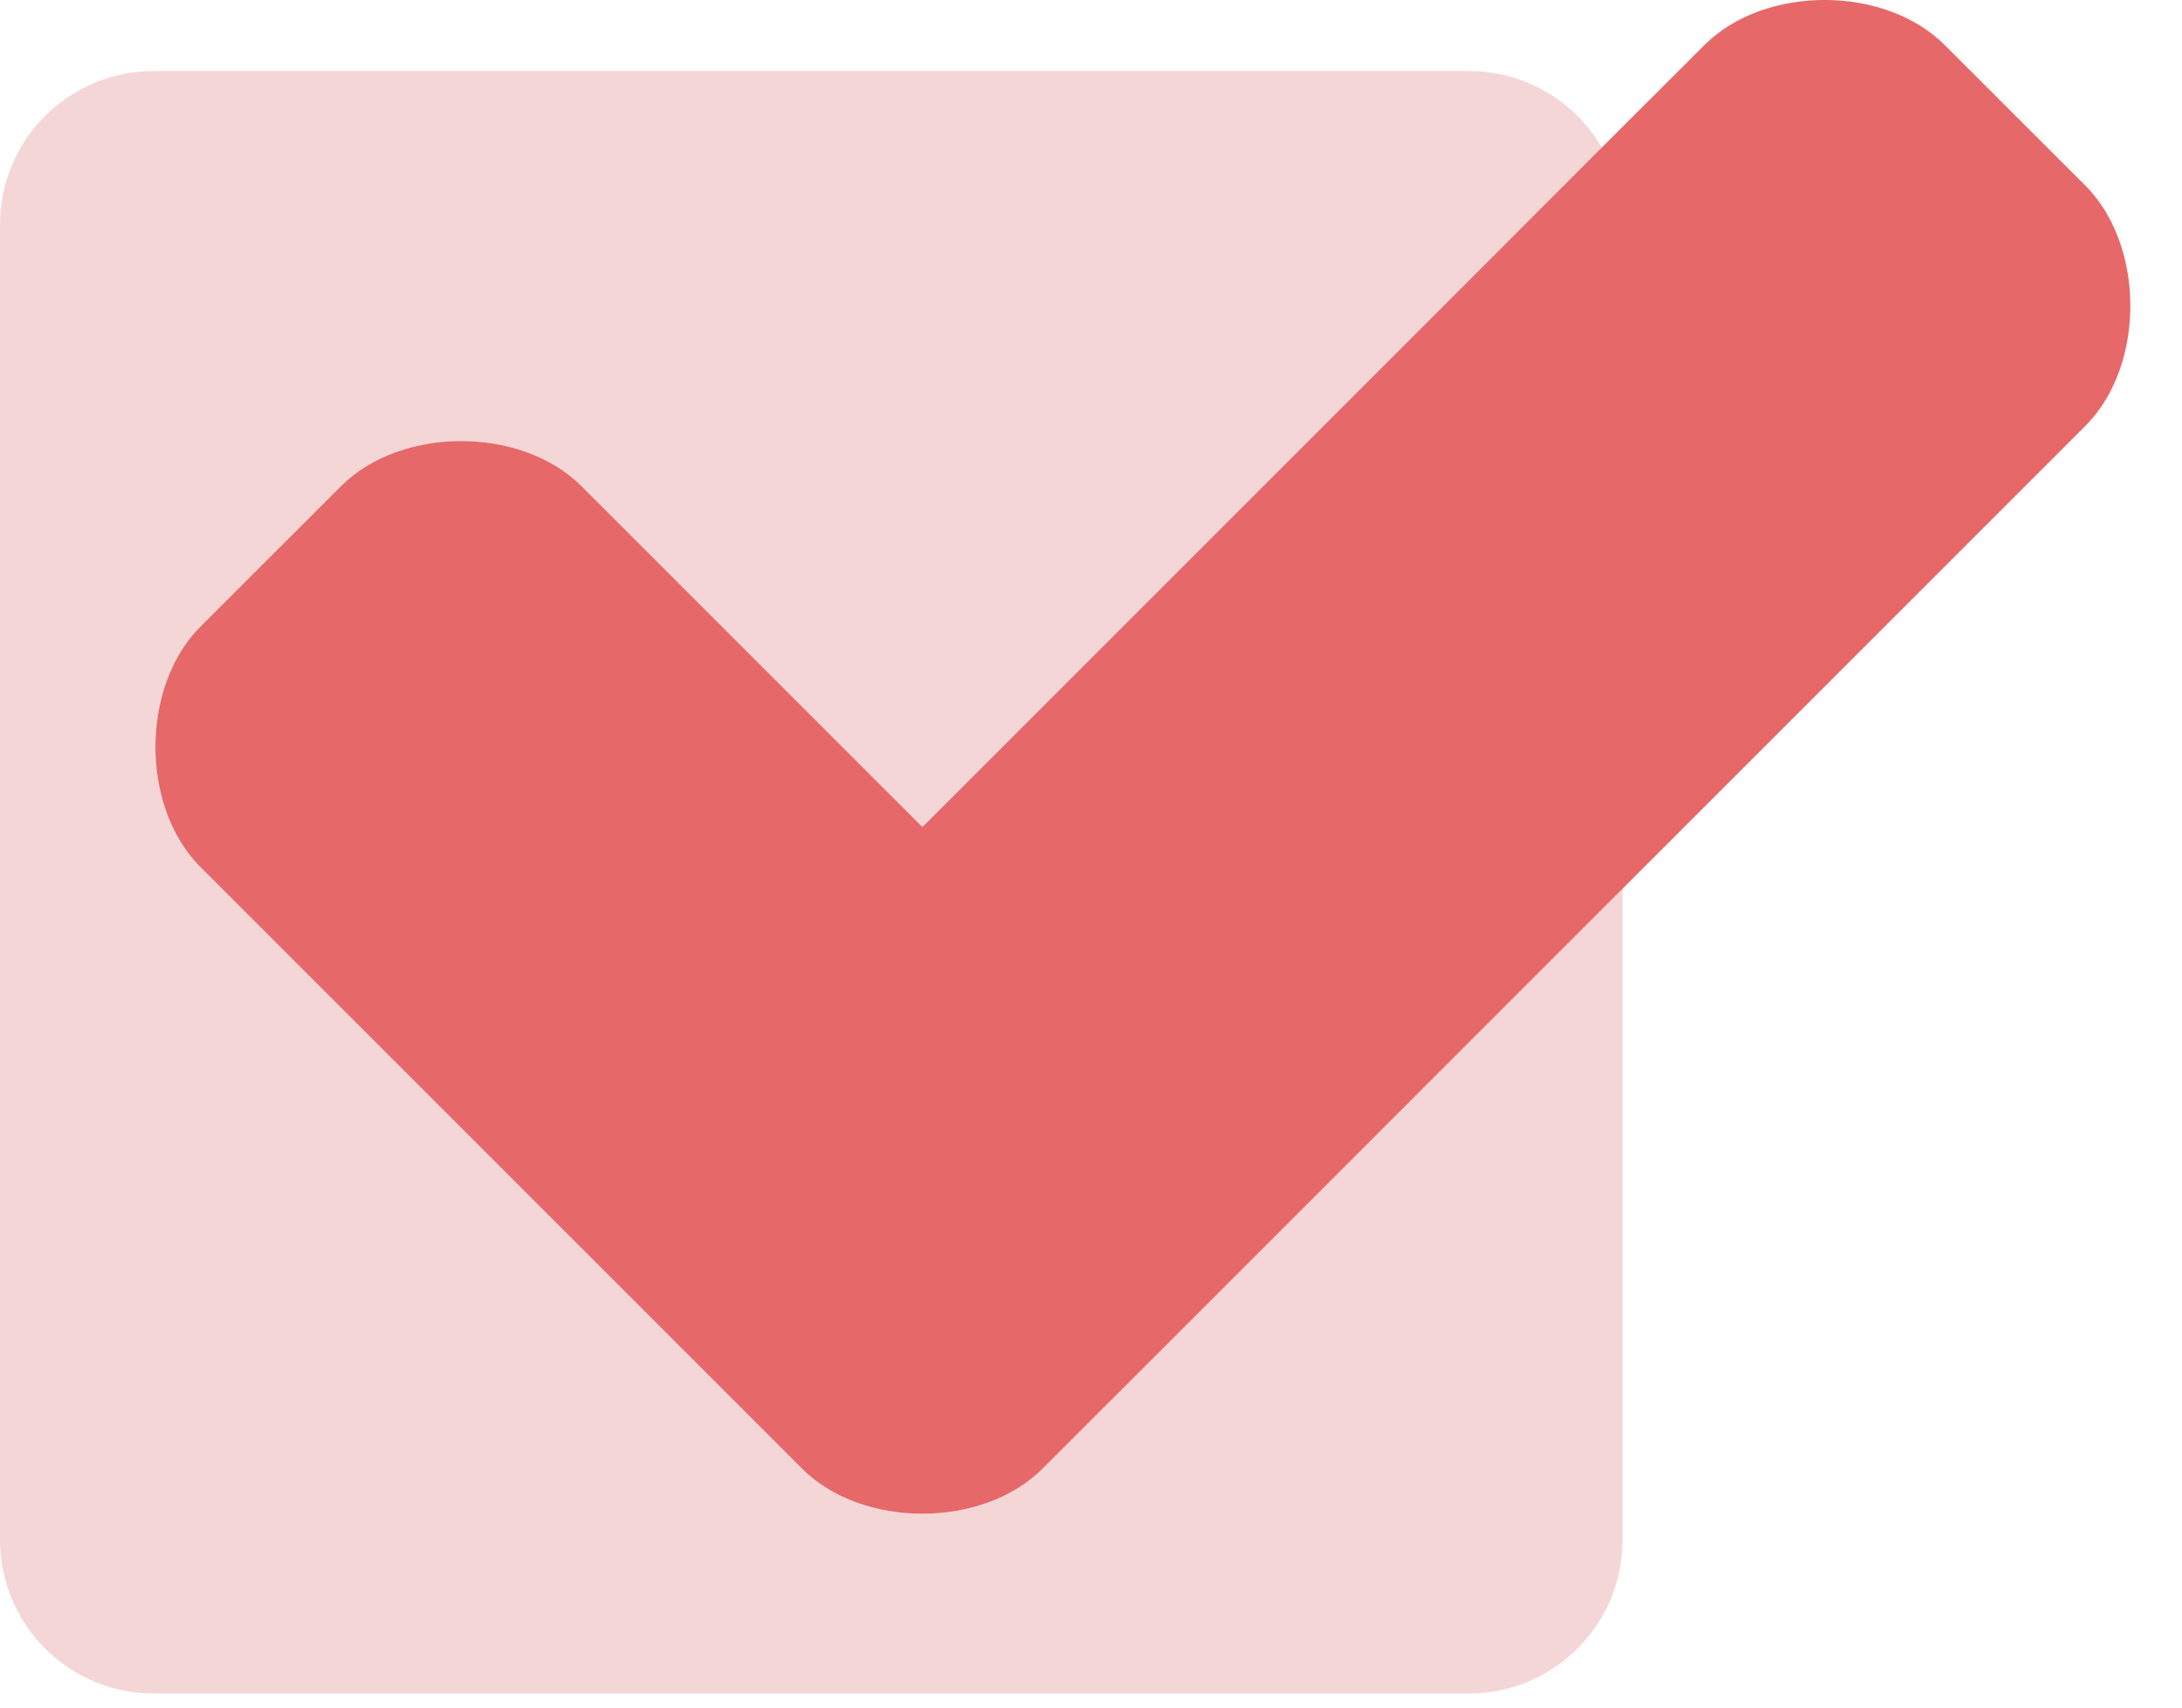 <svg width="23" height="18" viewBox="0 0 23 18" fill="none" xmlns="http://www.w3.org/2000/svg">
<path d="M17.103 9.368V16.232C17.103 16.594 16.984 16.93 16.782 17.2C16.486 17.595 16.015 17.851 15.484 17.851H1.62C1.088 17.851 0.616 17.595 0.321 17.2C0.3 17.171 0.279 17.141 0.259 17.11C0.09 16.848 -0 16.543 1.44107e-06 16.232V2.368C1.44107e-06 1.473 0.725 0.749 1.62 0.749H15.484C16.082 0.749 16.604 1.073 16.884 1.555L14.656 3.785L9.723 8.718L6.13 5.125C5.495 4.491 4.227 4.491 3.594 5.125L2.114 6.604C1.889 6.829 1.744 7.133 1.679 7.461C1.559 8.057 1.704 8.731 2.114 9.141L8.454 15.481C9.088 16.115 10.356 16.115 10.99 15.481L12.47 14.002L17.103 9.368Z" fill="#F5D6D6"/>
<path d="M21.98 4.491L17.103 9.368L12.47 14.002L10.99 15.481C10.356 16.115 9.088 16.115 8.454 15.481L2.114 9.141C1.704 8.731 1.559 8.057 1.679 7.461C1.744 7.133 1.889 6.829 2.114 6.604L3.594 5.125C4.227 4.491 5.495 4.491 6.13 5.125L9.723 8.718L14.656 3.785L16.884 1.555L17.965 0.476C18.599 -0.159 19.867 -0.159 20.5 0.476L21.98 1.955C22.153 2.128 22.279 2.348 22.357 2.59C22.567 3.234 22.441 4.03 21.98 4.491Z" fill="#E66868"/>
</svg>
